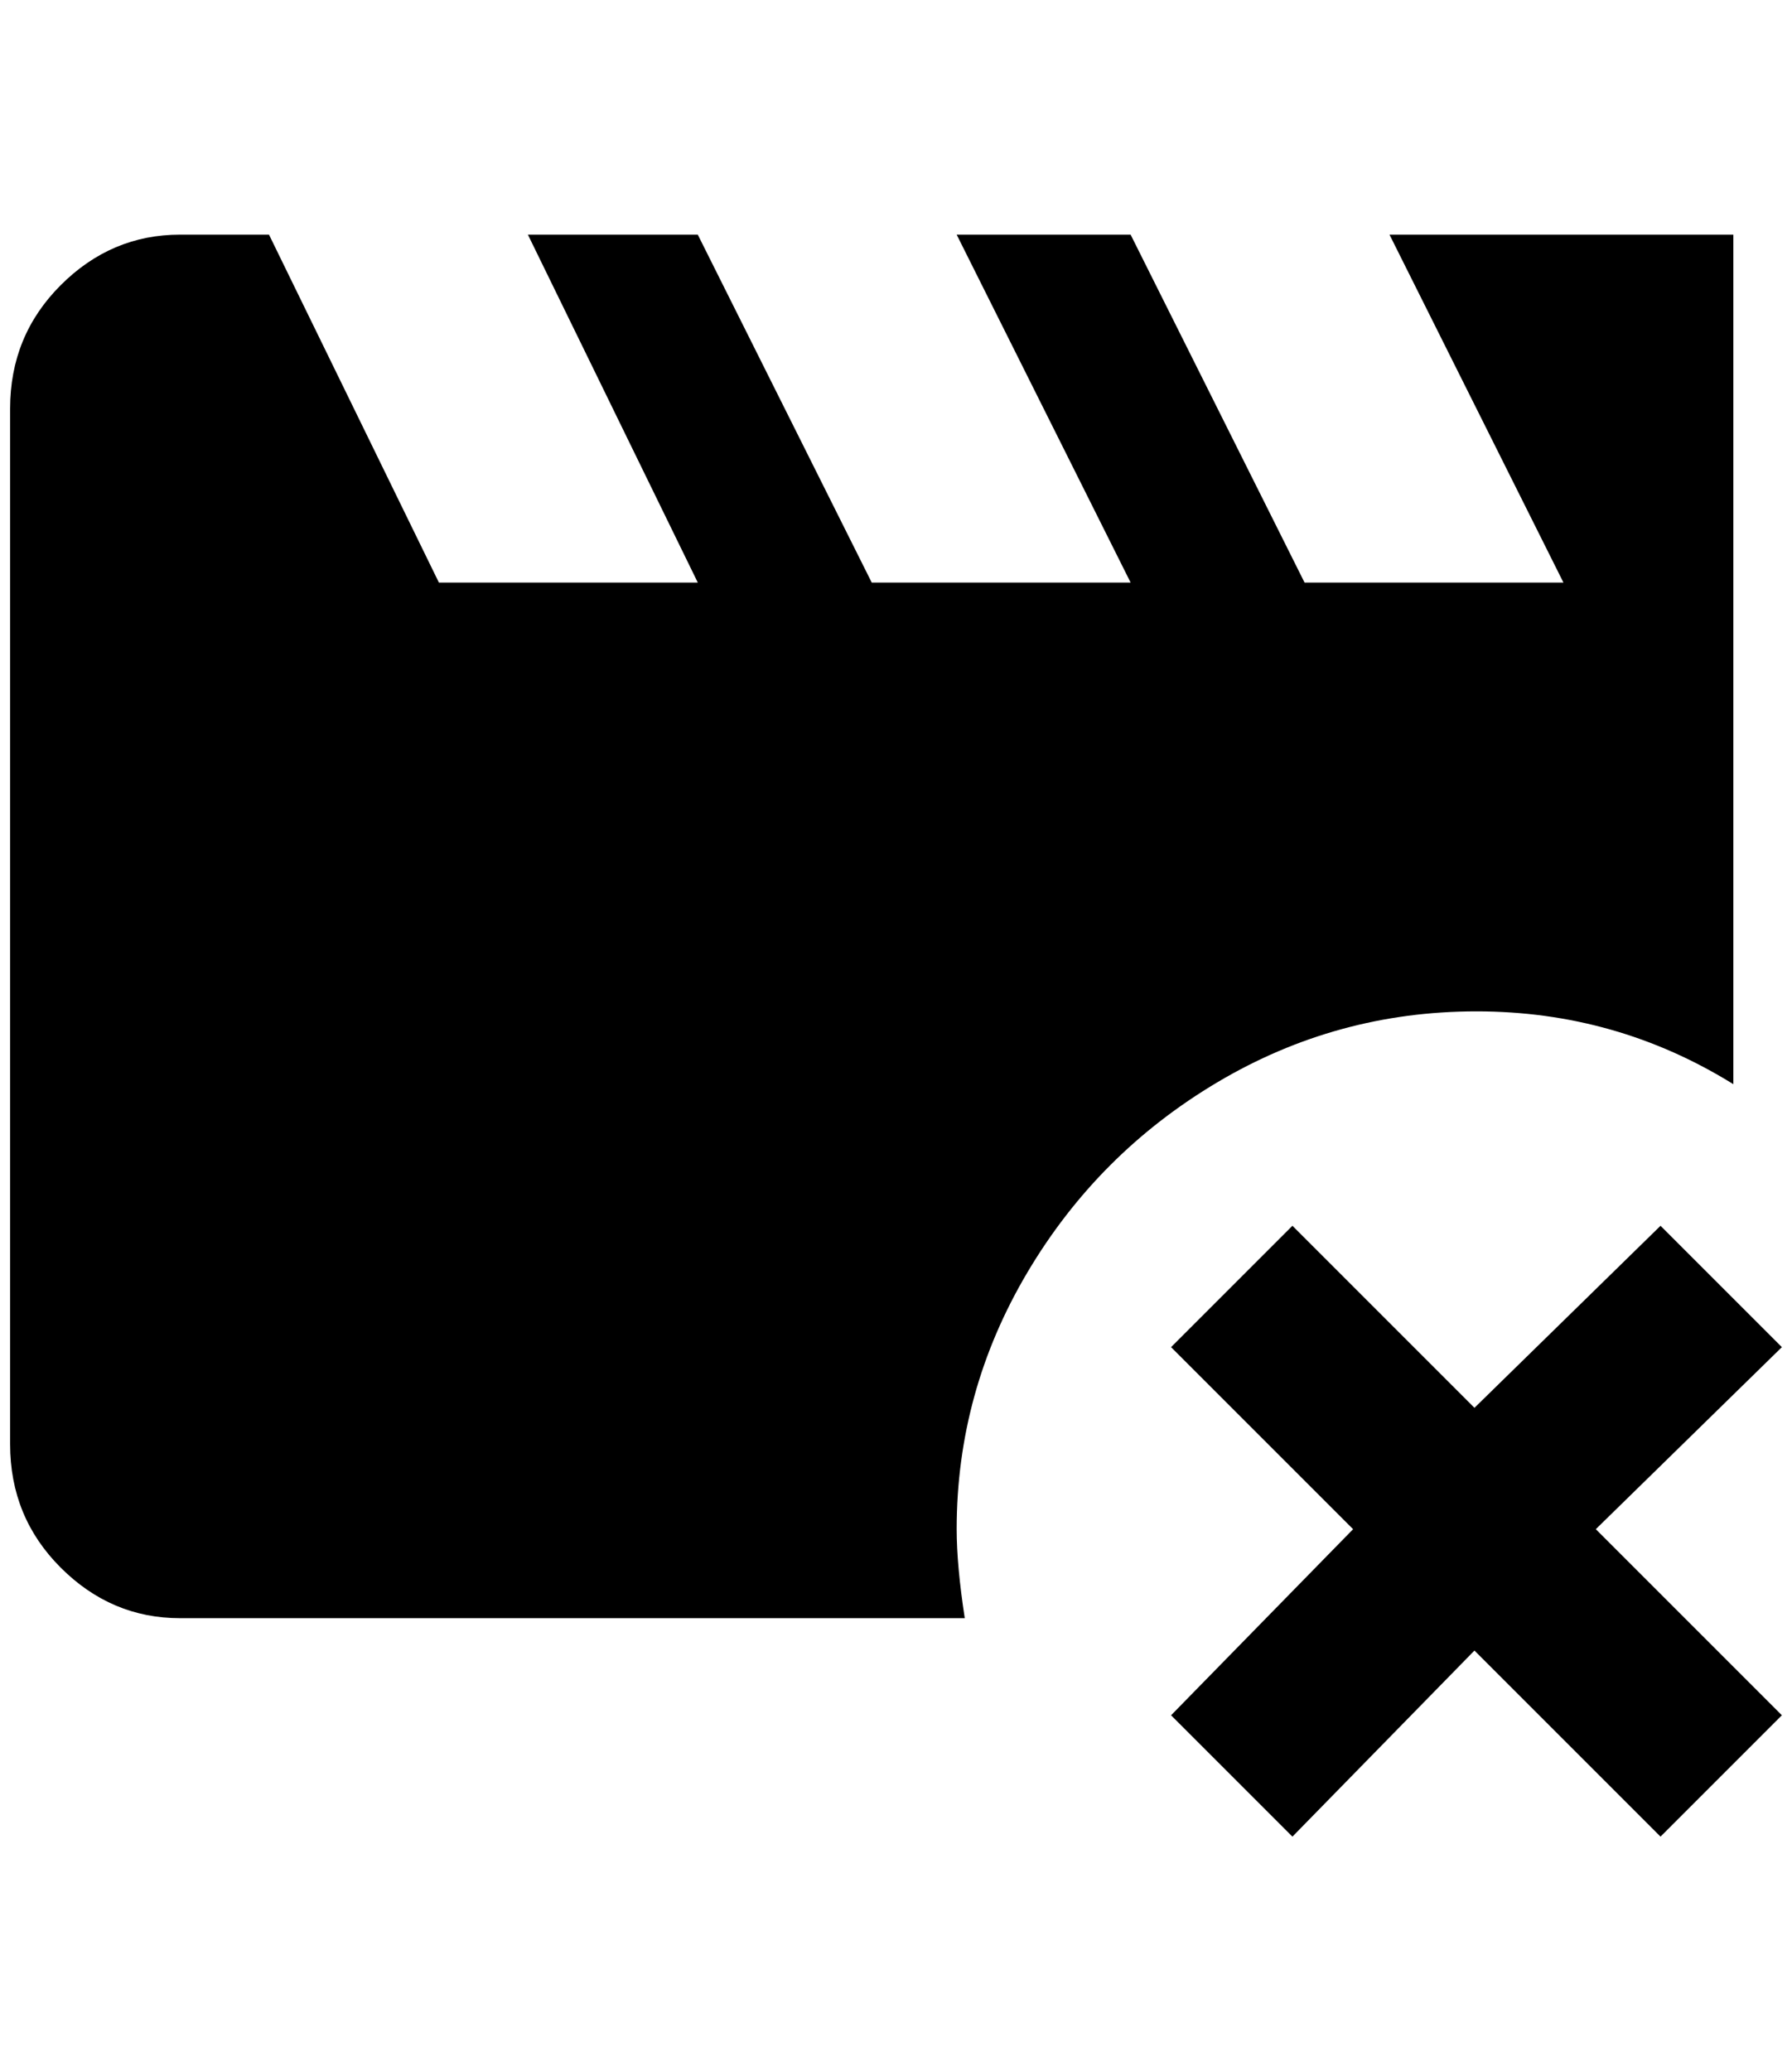 <?xml version="1.0" standalone="no"?>
<!DOCTYPE svg PUBLIC "-//W3C//DTD SVG 1.1//EN" "http://www.w3.org/Graphics/SVG/1.1/DTD/svg11.dtd" >
<svg xmlns="http://www.w3.org/2000/svg" xmlns:xlink="http://www.w3.org/1999/xlink" version="1.1" viewBox="-10 0 1772 2048">
   <path fill="currentColor"
d="M936 1512q0 36 8 88h-776q-68 0 -118 -50t-50 -122v-1024q0 -72 50 -122t118 -50h88l168 344h256l-168 -344h168l172 344h256l-172 -344h172l172 344h256l-172 -344h340v840q-116 -72 -254 -72t-256 70t-188 188t-70 254zM1752 1332l-120 -120l-184 180l-180 -180
l-120 120l180 180l-180 184l120 120l180 -184l184 184l120 -120l-184 -184z" />
</svg>
